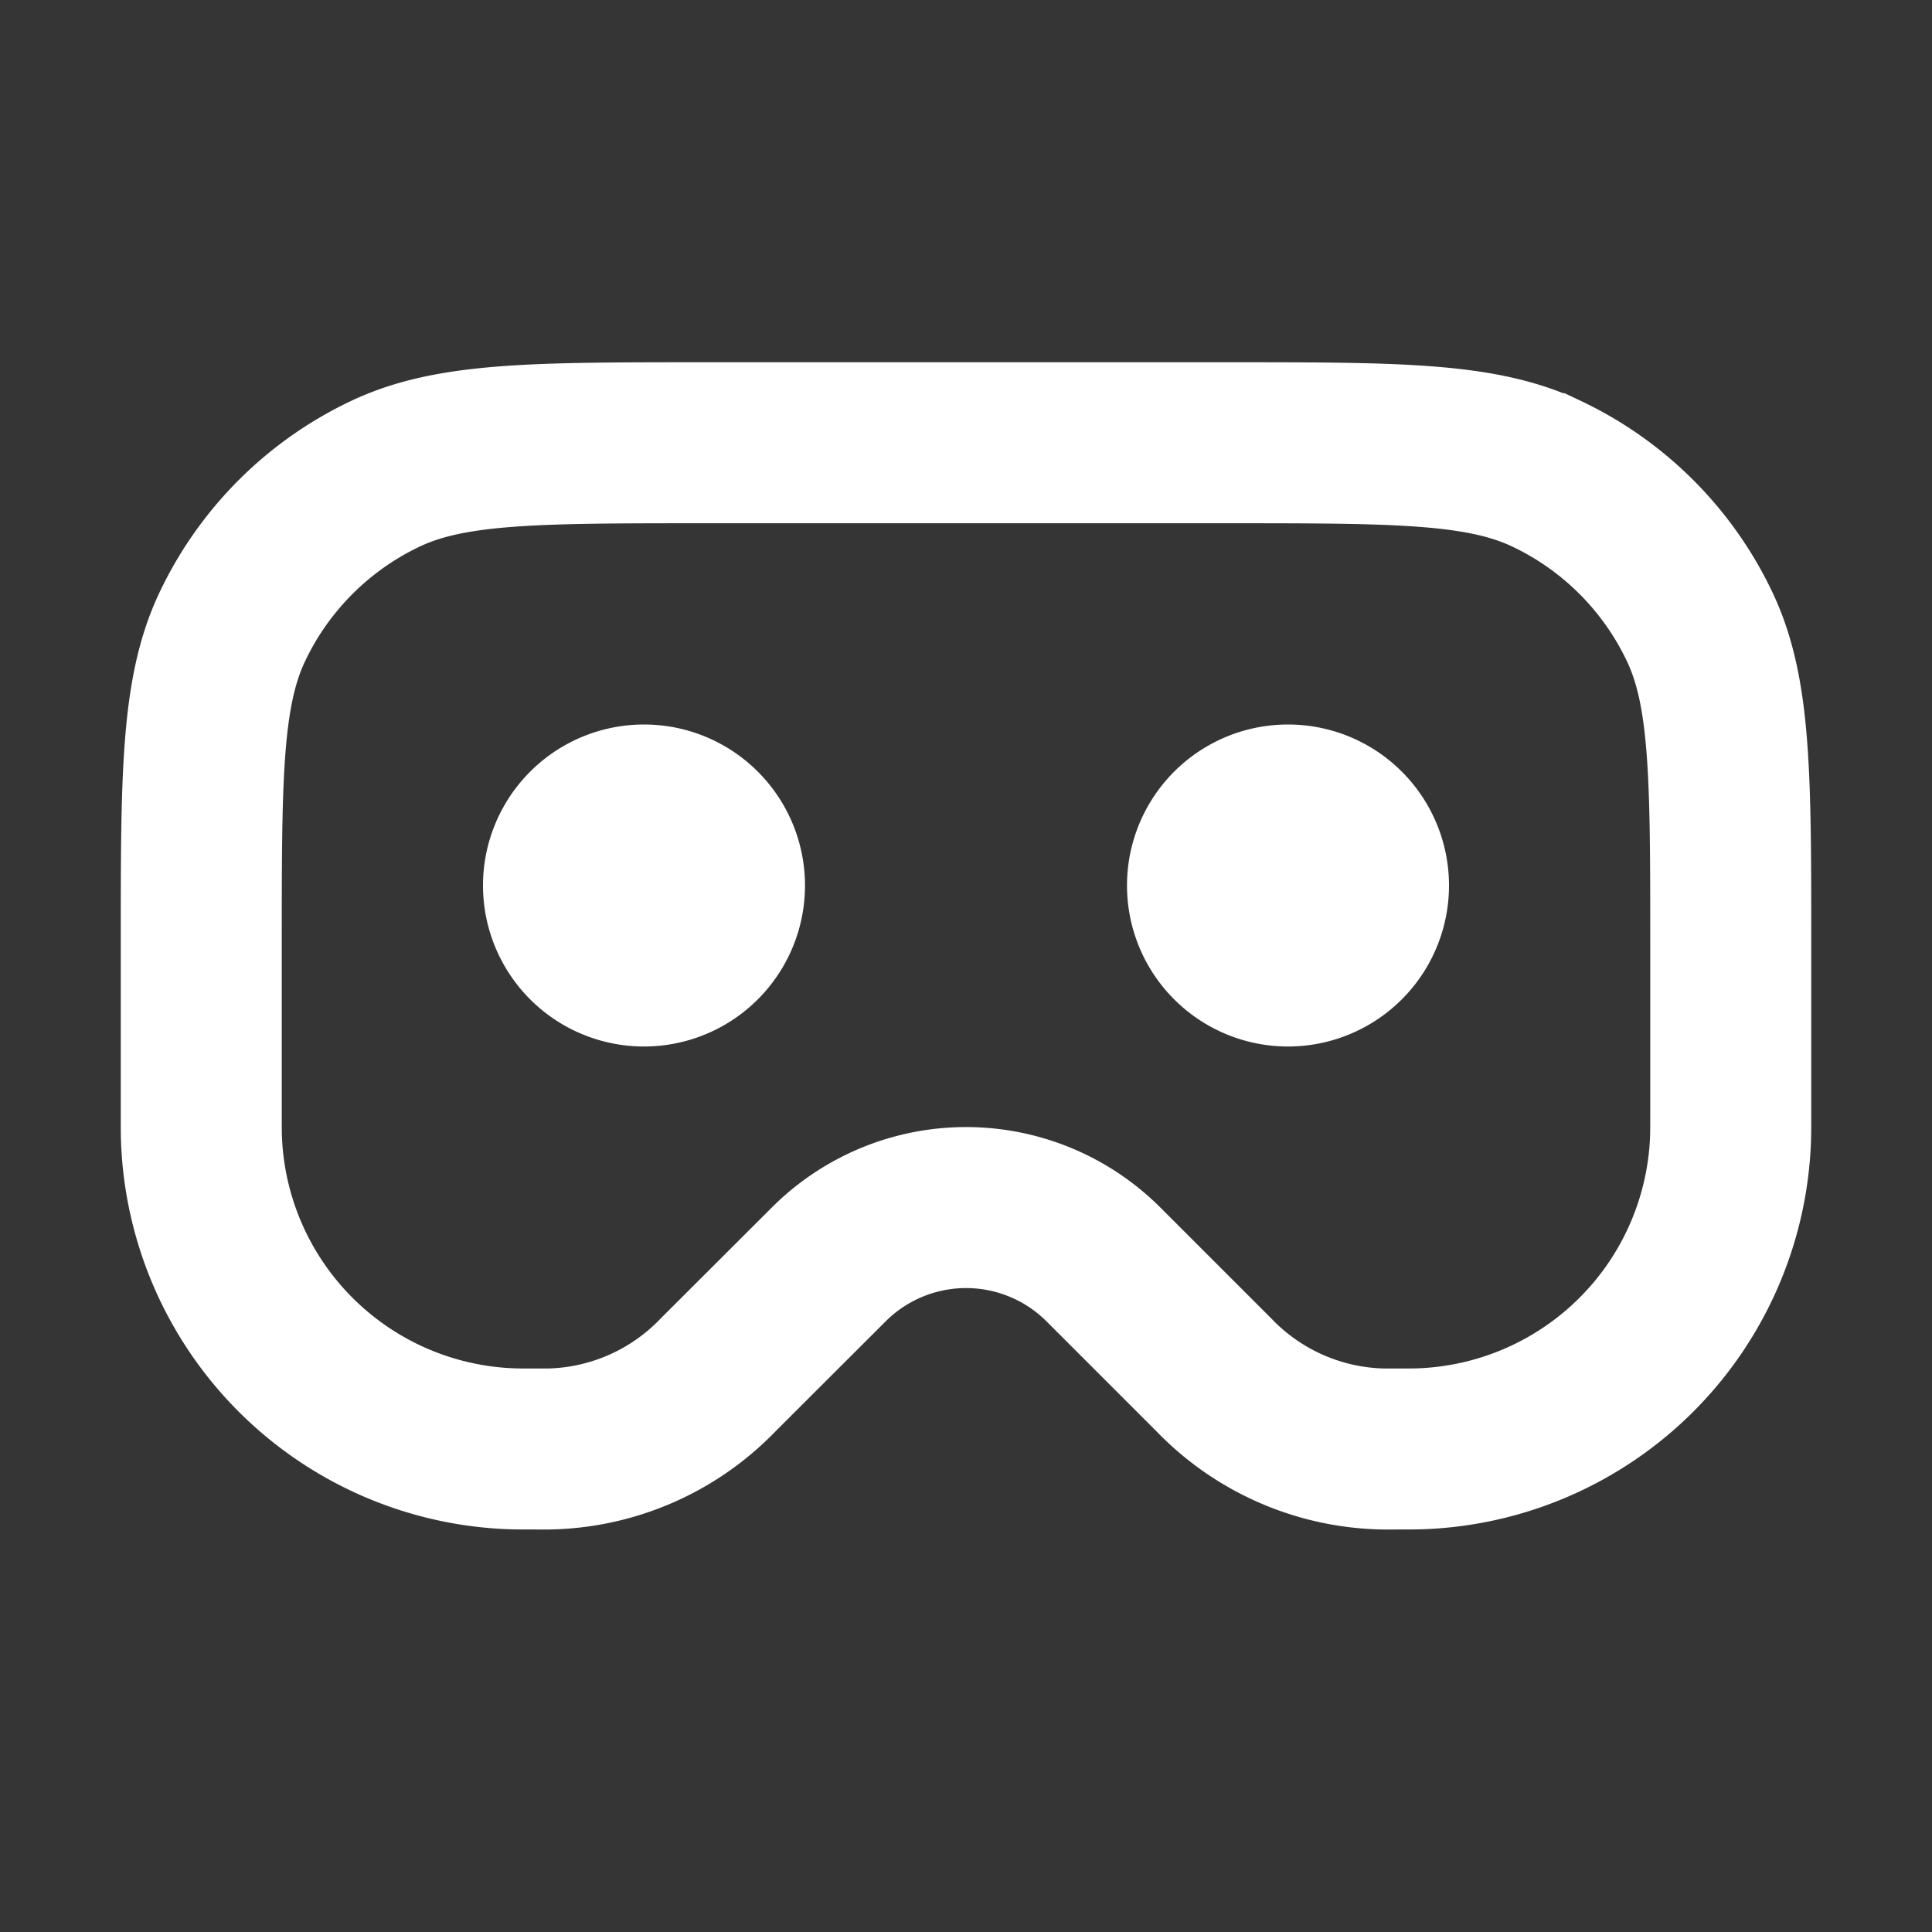 <svg xmlns="http://www.w3.org/2000/svg" width="24" height="24" fill="none"><rect width="100%" height="100%" fill="#333333" stroke="none"/><path fill="#fff" fill-opacity=".01" d="M24 0v24H0V0z"/><path stroke="#FFFFFF" stroke-width="2" d="M2.5 11.75c0-2.099 0-3.148.384-3.96A4 4 0 0 1 4.79 5.884C5.602 5.5 6.65 5.5 8.75 5.5h6.5c2.099 0 3.148 0 3.96.384a4 4 0 0 1 1.906 1.906c.384.812.384 1.861.384 3.96v2.054c0 .182 0 .273-.003.35a4 4 0 0 1-3.843 3.843c-.077.003-.168.003-.35.003h-.12a3 3 0 0 1-2.106-.922l-1.37-1.37a2.414 2.414 0 0 0-3.414 0l-1.372 1.37A3 3 0 0 1 6.815 18L6.696 18c-.182 0-.273 0-.35-.003a4 4 0 0 1-3.843-3.843c-.003-.077-.003-.168-.003-.35z"/><path stroke="#FFFFFF" stroke-width="2" d="M17 11a1 1 0 1 1-2 0 1 1 0 0 1 2 0ZM9 11a1 1 0 1 1-2 0 1 1 0 0 1 2 0Z"/></svg>
